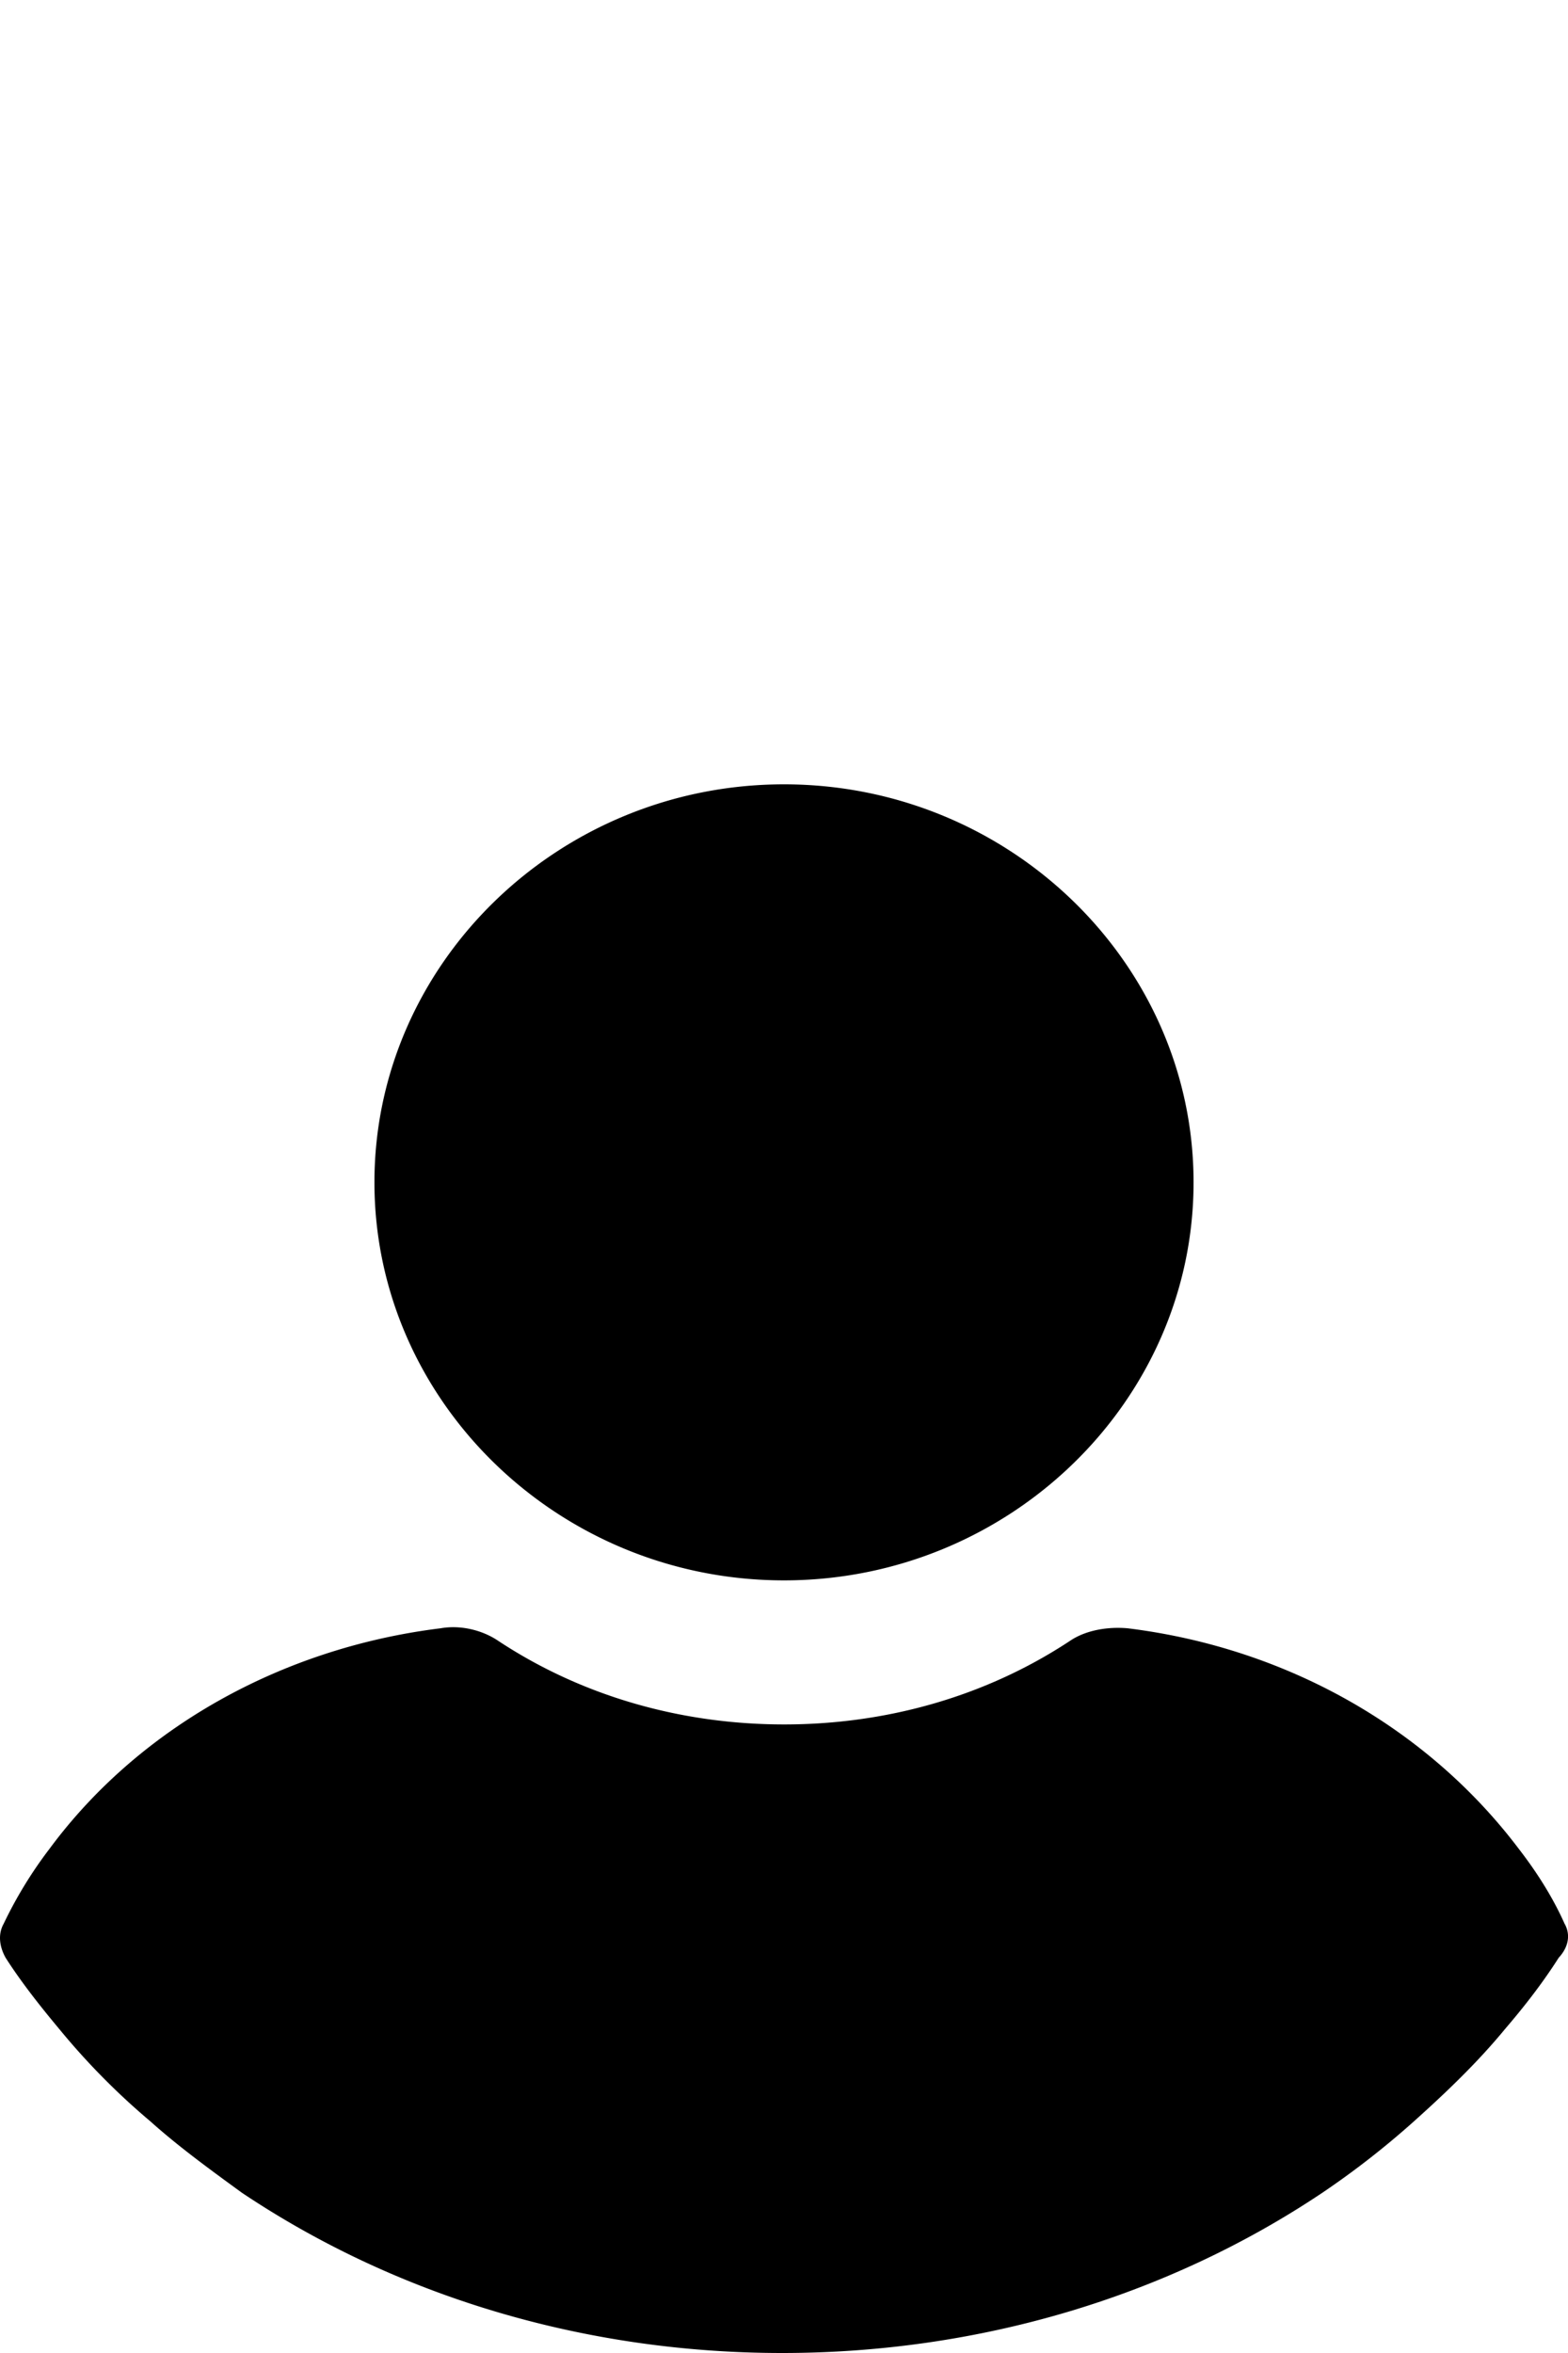 <svg width="60" height="90" fill="none" xmlns="http://www.w3.org/2000/svg"><g fill="currentColor"><path d="M30 30c-8.623 0-15.672 6.847-15.672 15.224 0 8.376 7.05 15.224 15.672 15.224 8.623 0 15.672-6.848 15.672-15.224C45.672 36.847 38.622 30 30 30zM59.872 73.587c-.456-1.022-1.064-1.976-1.748-2.861-3.496-4.631-8.892-7.696-14.972-8.445-.76-.068-1.596.068-2.204.477-3.191 2.11-6.991 3.2-10.943 3.2s-7.752-1.09-10.944-3.2c-.608-.41-1.444-.613-2.204-.477-6.08.749-11.552 3.814-14.971 8.445a16.317 16.317 0 00-1.748 2.86c-.228.41-.152.886.076 1.295.608.953 1.368 1.907 2.051 2.724a27.04 27.04 0 003.496 3.541c1.064.954 2.28 1.84 3.496 2.725C15.261 87.889 22.481 90 29.93 90s14.667-2.111 20.671-6.13a32.645 32.645 0 003.496-2.724c1.216-1.09 2.432-2.247 3.496-3.541.76-.886 1.444-1.771 2.052-2.724.38-.41.456-.886.228-1.294z"/></g></svg>
